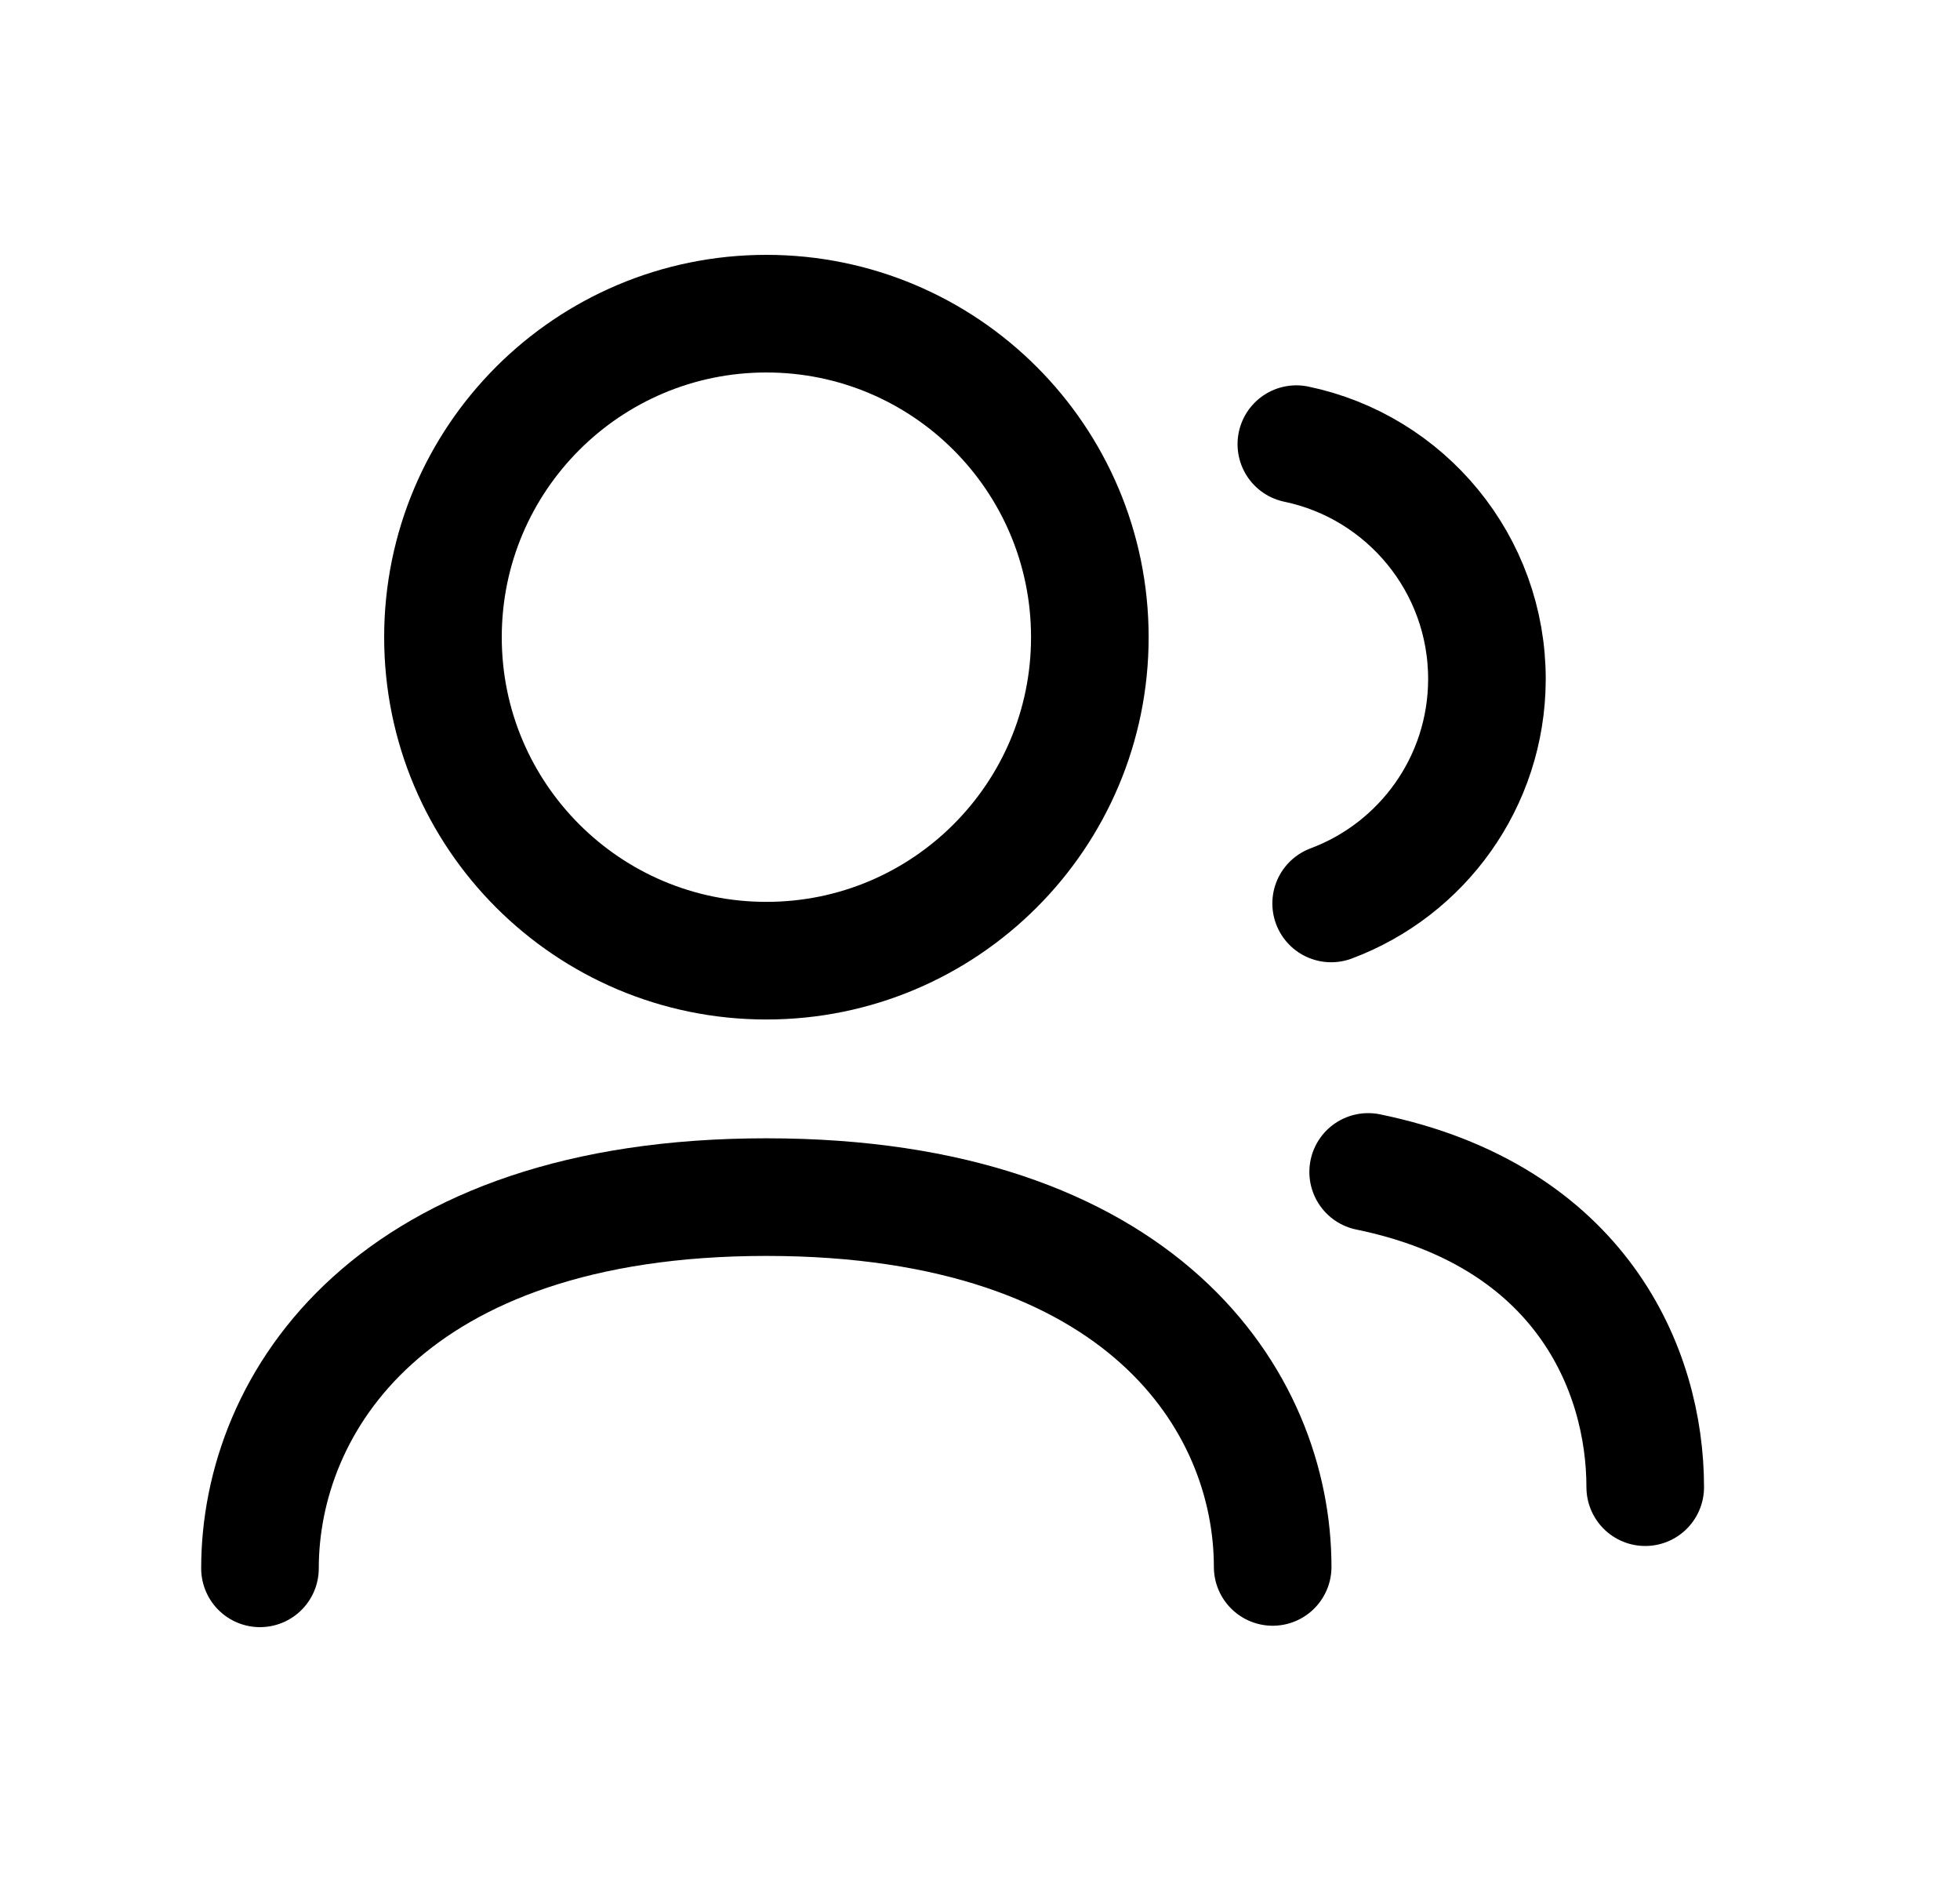<svg width="25" height="24" viewBox="0 0 25 24" fill="none" xmlns="http://www.w3.org/2000/svg">
<path d="M3.316 20C3.316 17.891 4.98 15.266 9.775 15.266C14.569 15.266 16.233 17.872 16.233 19.982" stroke="black" stroke-width="1.5" stroke-linecap="round" stroke-linejoin="round"/>
<path fill-rule="evenodd" clip-rule="evenodd" d="M13.901 8.126C13.901 10.404 12.054 12.251 9.775 12.251C7.497 12.251 5.65 10.404 5.65 8.126C5.65 5.847 7.497 4 9.775 4C12.054 4 13.901 5.847 13.901 8.126Z" stroke="black" stroke-width="1.5" stroke-linecap="round" stroke-linejoin="round"/>
<path d="M17.451 14.945C20.159 15.501 20.985 17.461 20.985 18.965" stroke="black" stroke-width="1.5" stroke-linecap="round" stroke-linejoin="round"/>
<path d="M16.535 5.664C17.928 5.954 18.97 7.19 18.966 8.668C18.961 9.975 18.137 11.089 16.979 11.521" stroke="black" stroke-width="1.5" stroke-linecap="round" stroke-linejoin="round"/>
</svg>